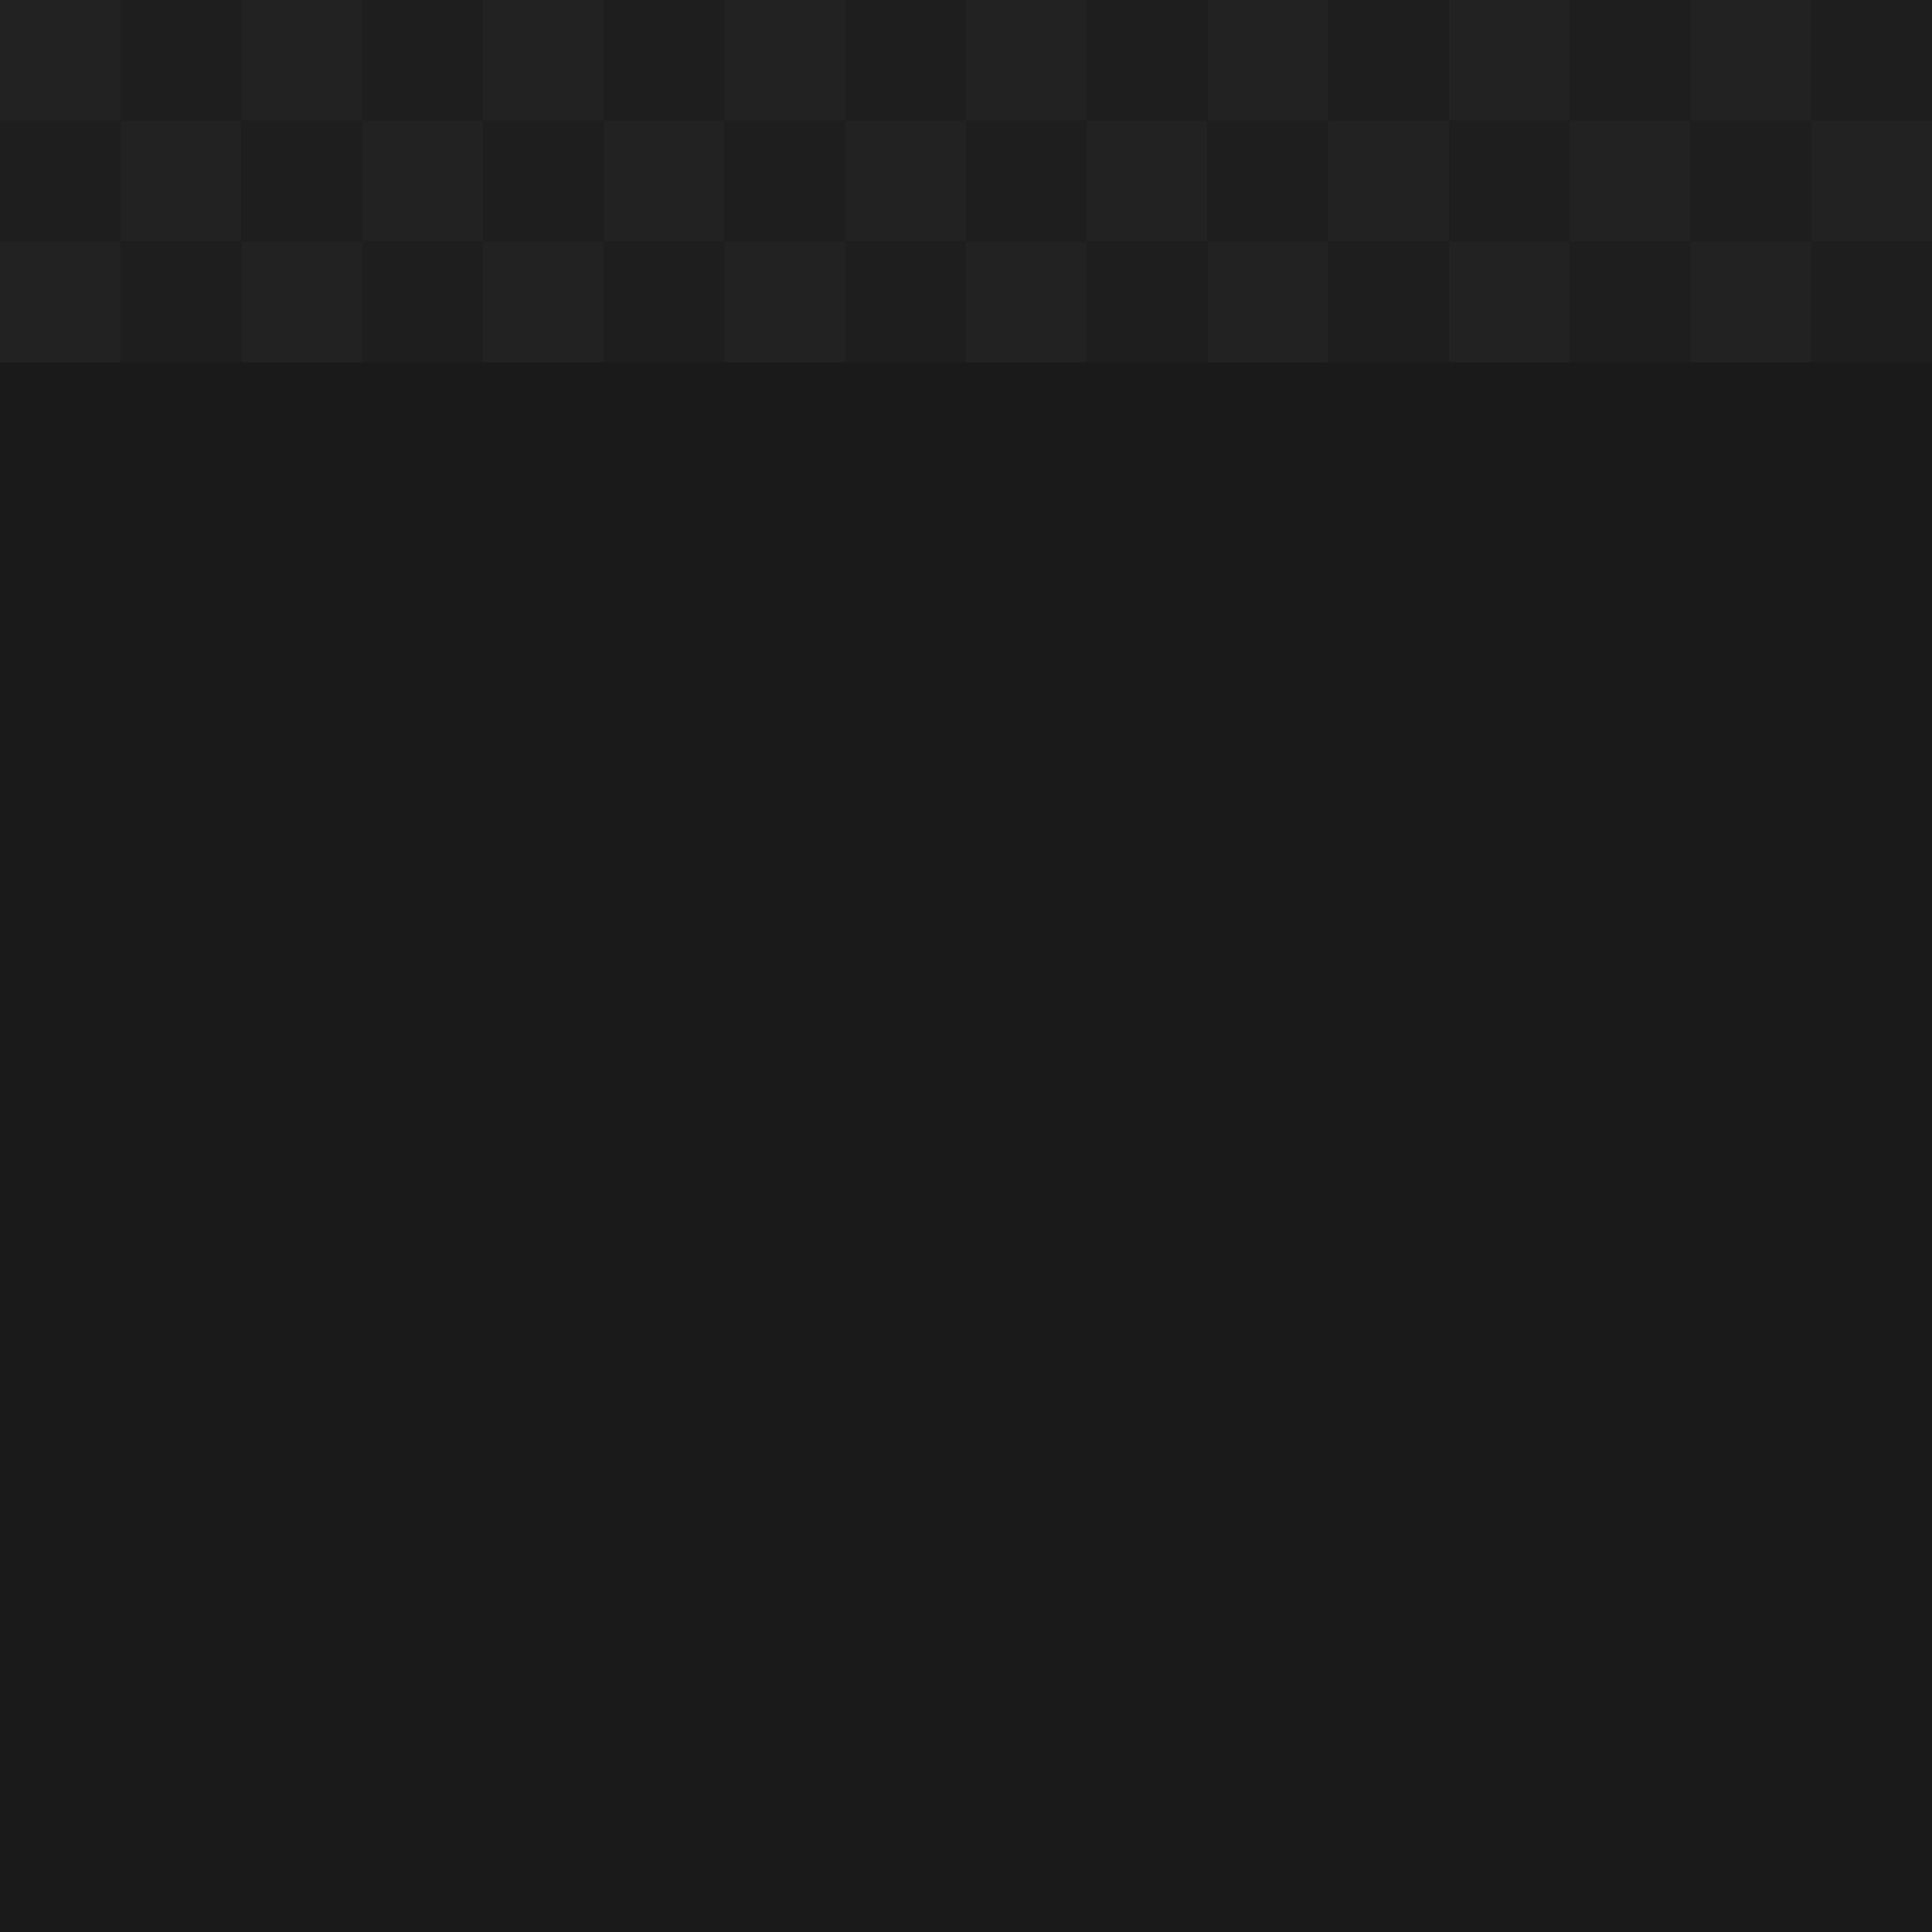 <?xml version="1.0" encoding="UTF-8" standalone="no"?>
<svg width="1024" height="1024" viewBox="0 0 1024 1024" fill="none" xmlns="http://www.w3.org/2000/svg">
<rect width="1024" height="1024" fill="#1a1a1a"/>
<rect width="64" height="64" fill="#222222"/>
<rect x="64" width="64" height="64" fill="#1e1e1e"/>
<rect x="128" width="64" height="64" fill="#222222"/>
<rect x="192" width="64" height="64" fill="#1e1e1e"/>
<rect x="256" width="64" height="64" fill="#222222"/>
<rect x="320" width="64" height="64" fill="#1e1e1e"/>
<rect x="384" width="64" height="64" fill="#222222"/>
<rect x="448" width="64" height="64" fill="#1e1e1e"/>
<rect x="512" width="64" height="64" fill="#222222"/>
<rect x="576" width="64" height="64" fill="#1e1e1e"/>
<rect x="640" width="64" height="64" fill="#222222"/>
<rect x="704" width="64" height="64" fill="#1e1e1e"/>
<rect x="768" width="64" height="64" fill="#222222"/>
<rect x="832" width="64" height="64" fill="#1e1e1e"/>
<rect x="896" width="64" height="64" fill="#222222"/>
<rect x="960" width="64" height="64" fill="#1e1e1e"/>
<rect y="64" width="64" height="64" fill="#1e1e1e"/>
<rect x="64" y="64" width="64" height="64" fill="#222222"/>
<rect x="128" y="64" width="64" height="64" fill="#1e1e1e"/>
<rect x="192" y="64" width="64" height="64" fill="#222222"/>
<rect x="256" y="64" width="64" height="64" fill="#1e1e1e"/>
<rect x="320" y="64" width="64" height="64" fill="#222222"/>
<rect x="384" y="64" width="64" height="64" fill="#1e1e1e"/>
<rect x="448" y="64" width="64" height="64" fill="#222222"/>
<rect x="512" y="64" width="64" height="64" fill="#1e1e1e"/>
<rect x="576" y="64" width="64" height="64" fill="#222222"/>
<rect x="640" y="64" width="64" height="64" fill="#1e1e1e"/>
<rect x="704" y="64" width="64" height="64" fill="#222222"/>
<rect x="768" y="64" width="64" height="64" fill="#1e1e1e"/>
<rect x="832" y="64" width="64" height="64" fill="#222222"/>
<rect x="896" y="64" width="64" height="64" fill="#1e1e1e"/>
<rect x="960" y="64" width="64" height="64" fill="#222222"/>
<rect y="128" width="64" height="64" fill="#222222"/>
<rect x="64" y="128" width="64" height="64" fill="#1e1e1e"/>
<rect x="128" y="128" width="64" height="64" fill="#222222"/>
<rect x="192" y="128" width="64" height="64" fill="#1e1e1e"/>
<rect x="256" y="128" width="64" height="64" fill="#222222"/>
<rect x="320" y="128" width="64" height="64" fill="#1e1e1e"/>
<rect x="384" y="128" width="64" height="64" fill="#222222"/>
<rect x="448" y="128" width="64" height="64" fill="#1e1e1e"/>
<rect x="512" y="128" width="64" height="64" fill="#222222"/>
<rect x="576" y="128" width="64" height="64" fill="#1e1e1e"/>
<rect x="640" y="128" width="64" height="64" fill="#222222"/>
<rect x="704" y="128" width="64" height="64" fill="#1e1e1e"/>
<rect x="768" y="128" width="64" height="64" fill="#222222"/>
<rect x="832" y="128" width="64" height="64" fill="#1e1e1e"/>
<rect x="896" y="128" width="64" height="64" fill="#222222"/>
<rect x="960" y="128" width="64" height="64" fill="#1e1e1e"/>
</svg>

